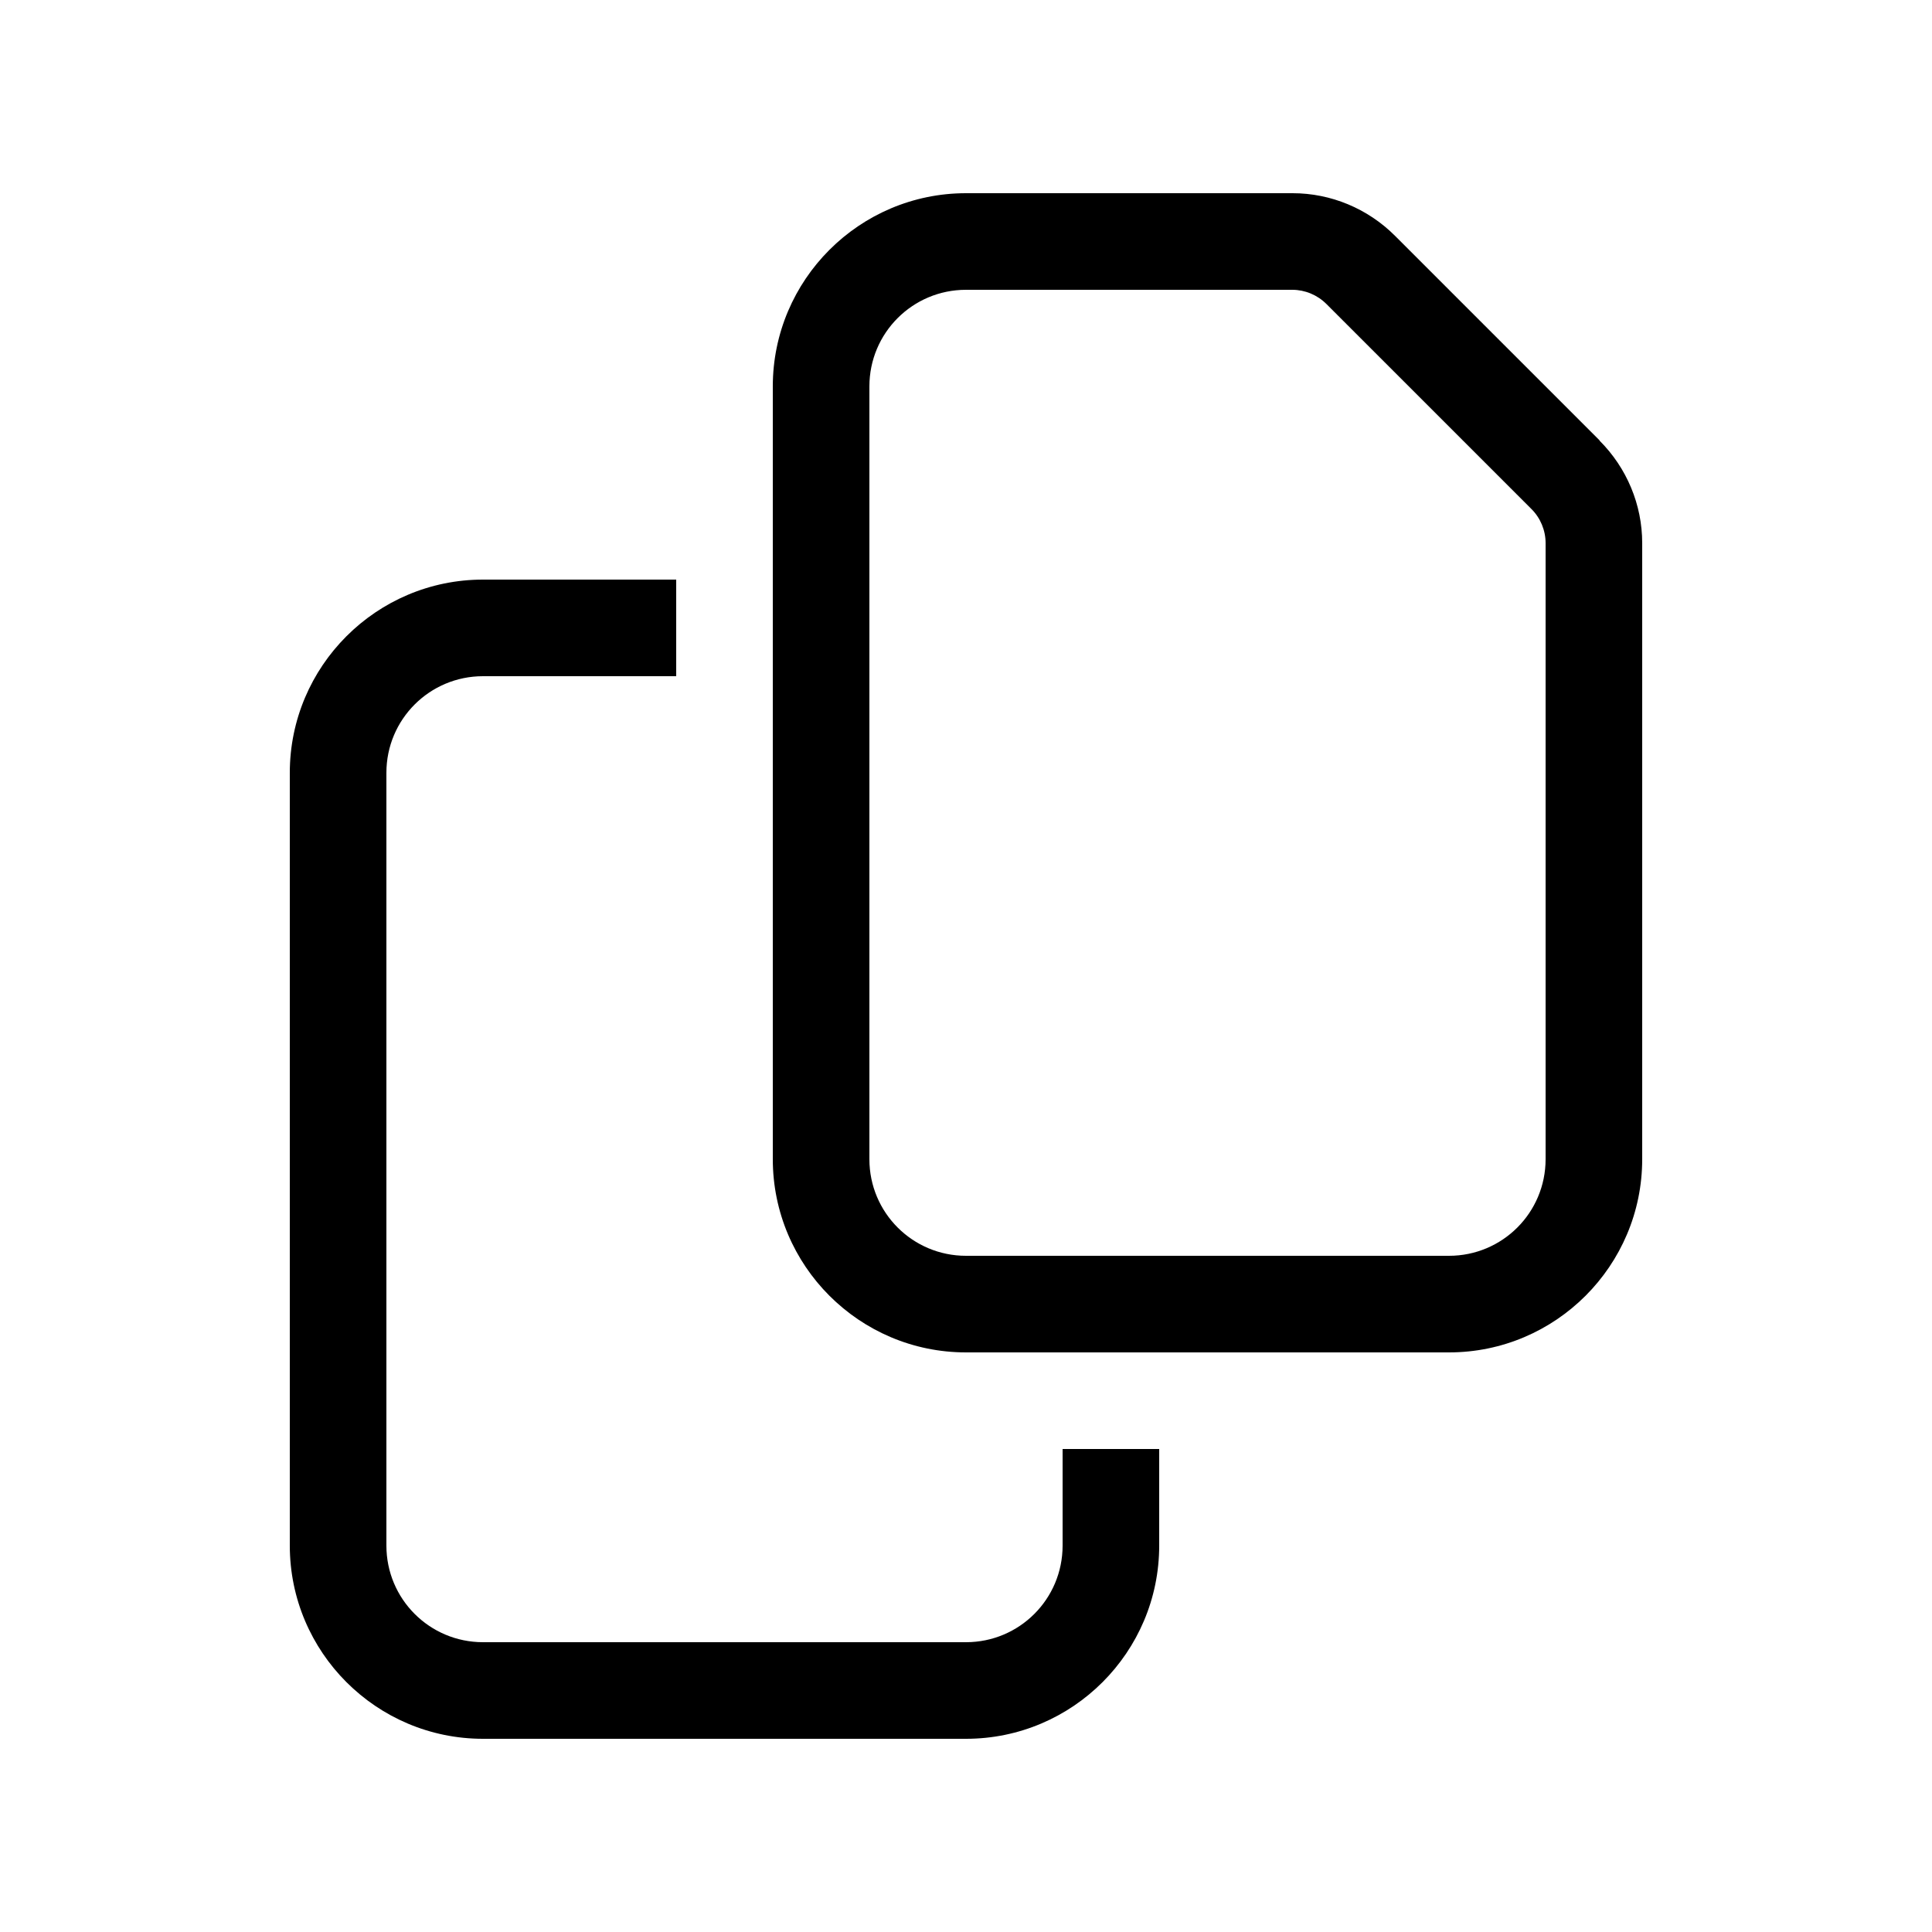 <svg viewBox="0 0 20 20" xmlns="http://www.w3.org/2000/svg" fill="currentColor">
<path d="M15 13H10C9.447 13 9 12.553 9 12V4C9 3.447 9.447 3 10 3H13.378C13.509 3 13.637 3.053 13.731 3.147L15.853 5.269C15.947 5.362 16 5.491 16 5.622V12C16 12.553 15.553 13 15 13ZM16.559 4.559L14.441 2.441C14.159 2.159 13.778 2 13.381 2H10C8.897 2 8 2.897 8 4V12C8 13.103 8.897 14 10 14H15C16.103 14 17 13.103 17 12V5.622C17 5.225 16.841 4.844 16.559 4.562V4.559ZM5 6C3.897 6 3 6.897 3 8V16C3 17.103 3.897 18 5 18H10C11.103 18 12 17.103 12 16V15H11V16C11 16.553 10.553 17 10 17H5C4.447 17 4 16.553 4 16V8C4 7.447 4.447 7 5 7H7V6H5Z"></path>
</svg>